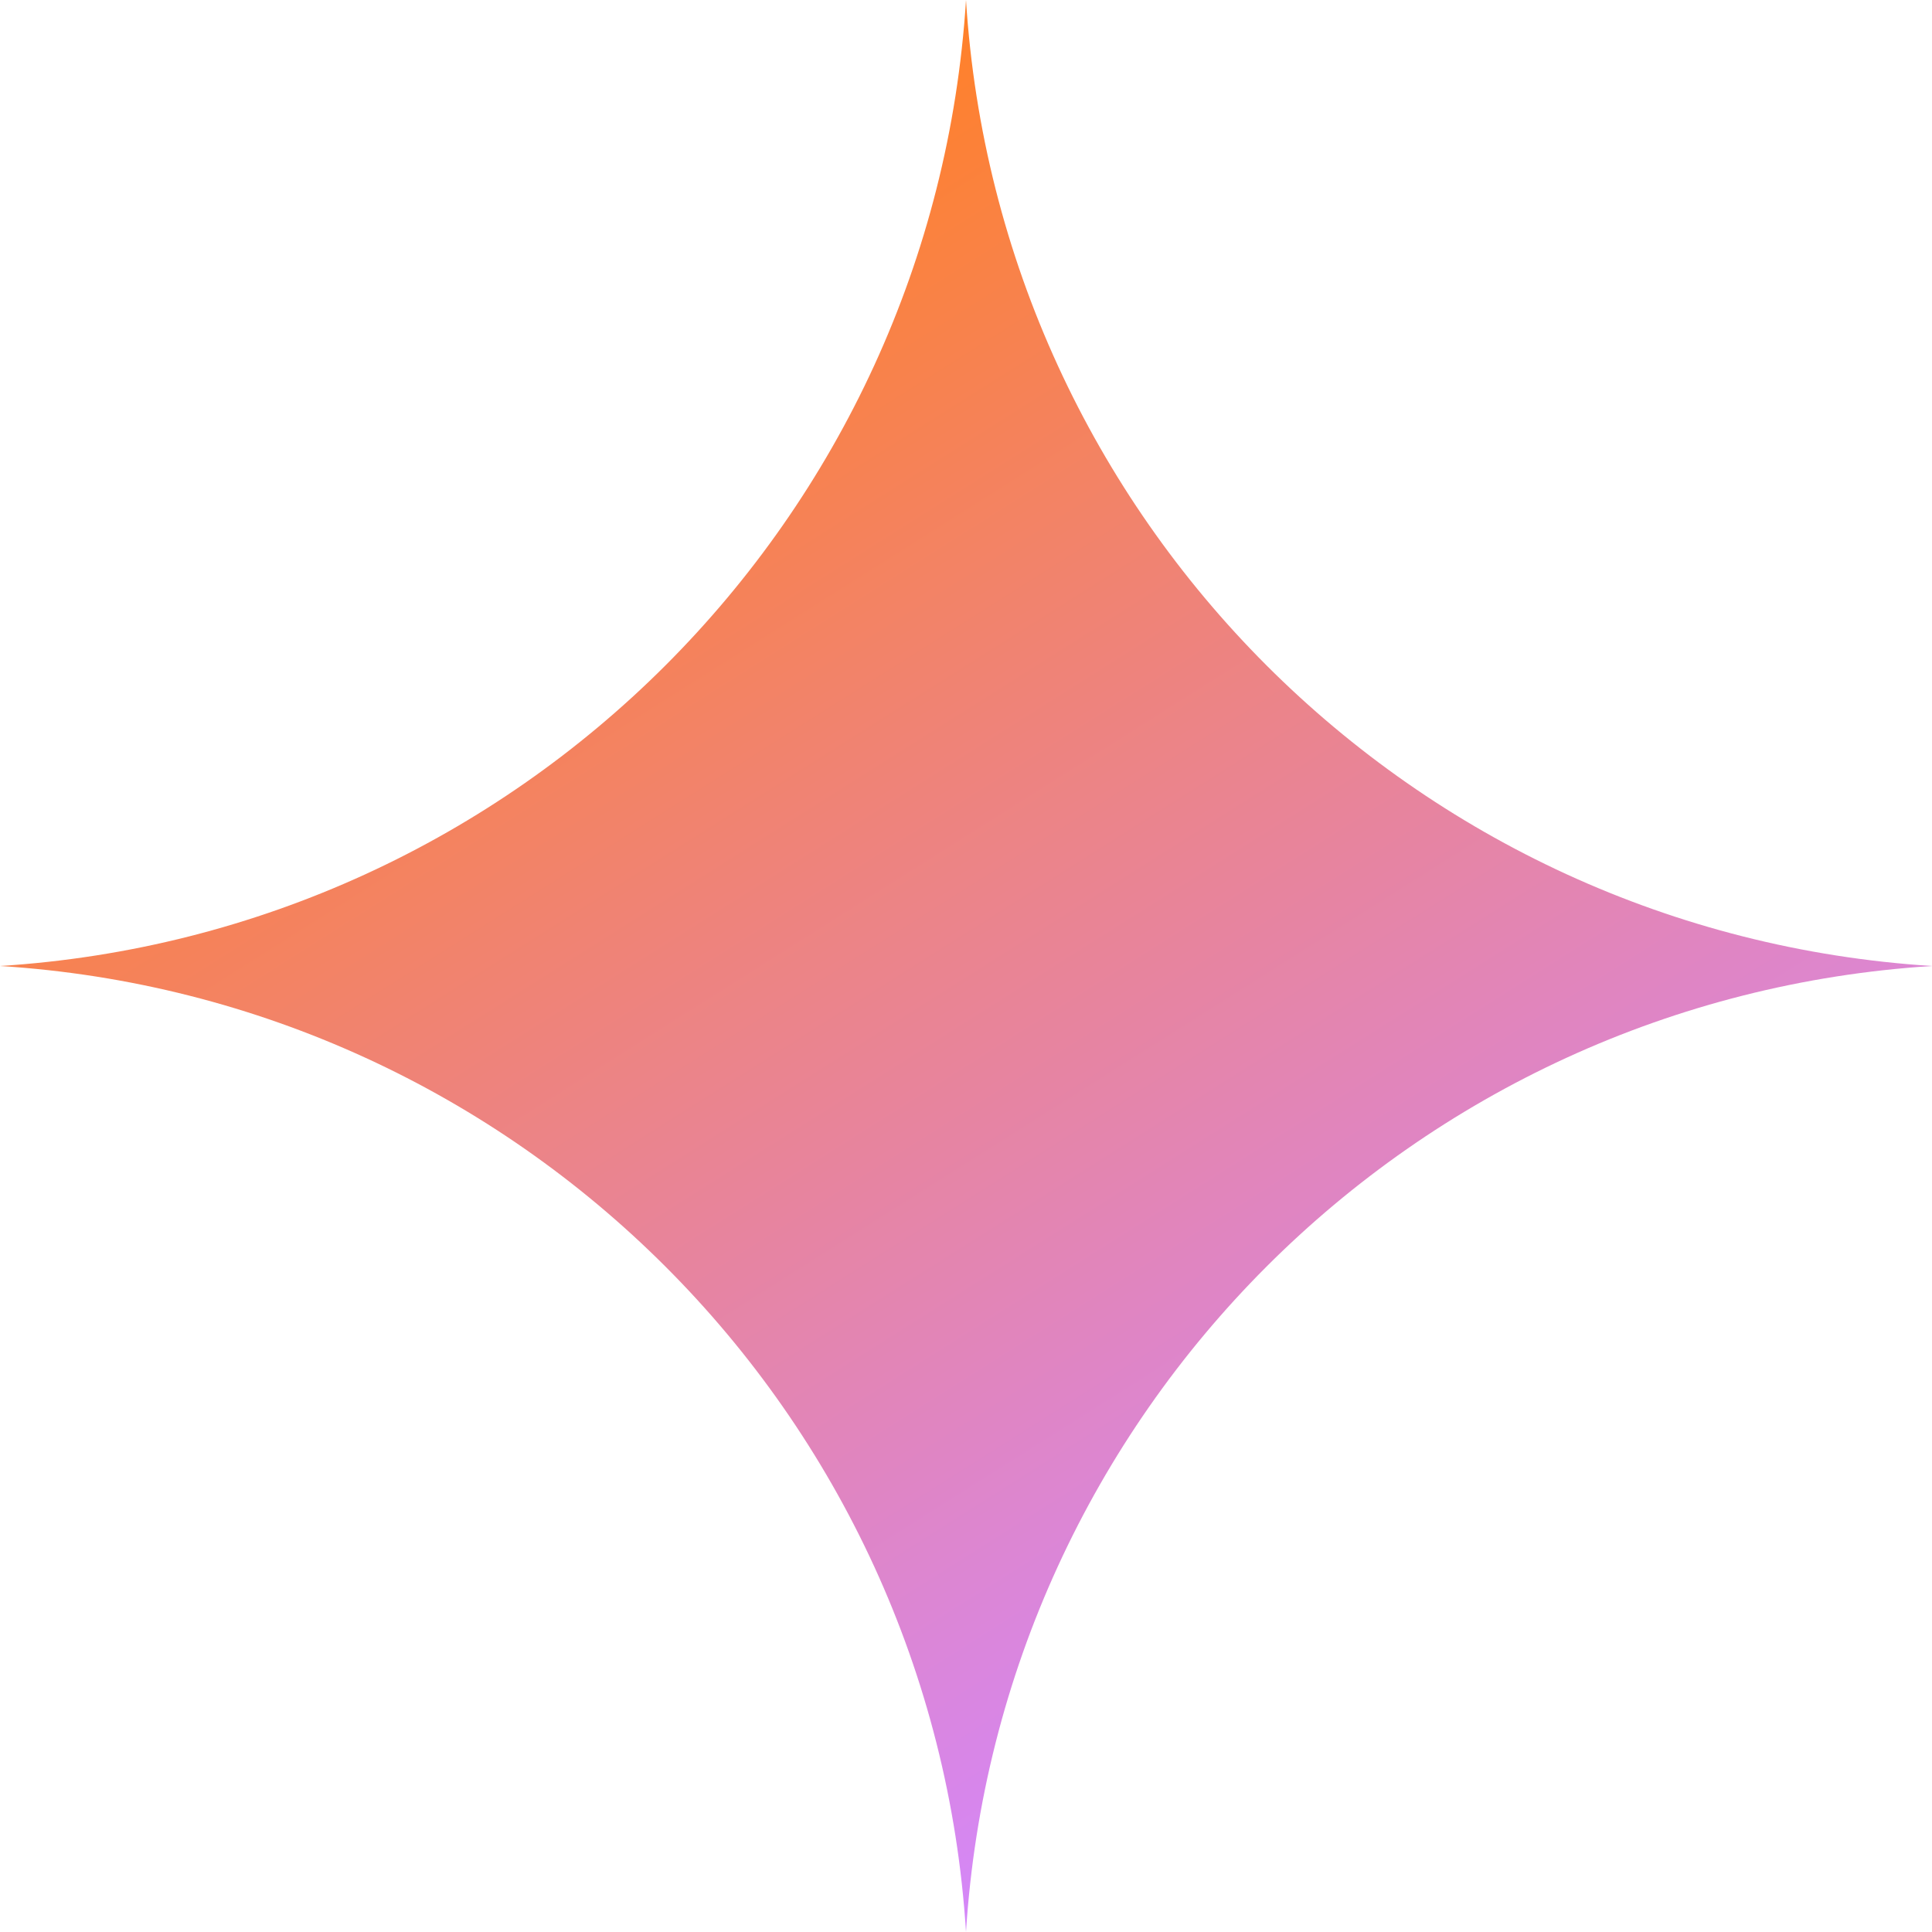 <svg width="37" height="37" viewBox="0 0 48 48" fill="none" xmlns="http://www.w3.org/2000/svg">
<path d="M24 0C24.815 12.902 35.098 23.185 48 24C35.098 24.815 24.815 35.098 24 48C23.185 35.098 12.902 24.815 0 24C12.902 23.185 23.185 12.902 24 0Z" fill="url(#paint0_linear_133_1389)"/>
<defs>
<linearGradient id="paint0_linear_133_1389" x1="2.377" y1="-4.981" x2="33" y2="43.5" gradientUnits="userSpaceOnUse">
<stop offset="0.282" stop-color="#FF812A"/>
<stop offset="1" stop-color="#D387FF"/>
</linearGradient>
</defs>
</svg>
